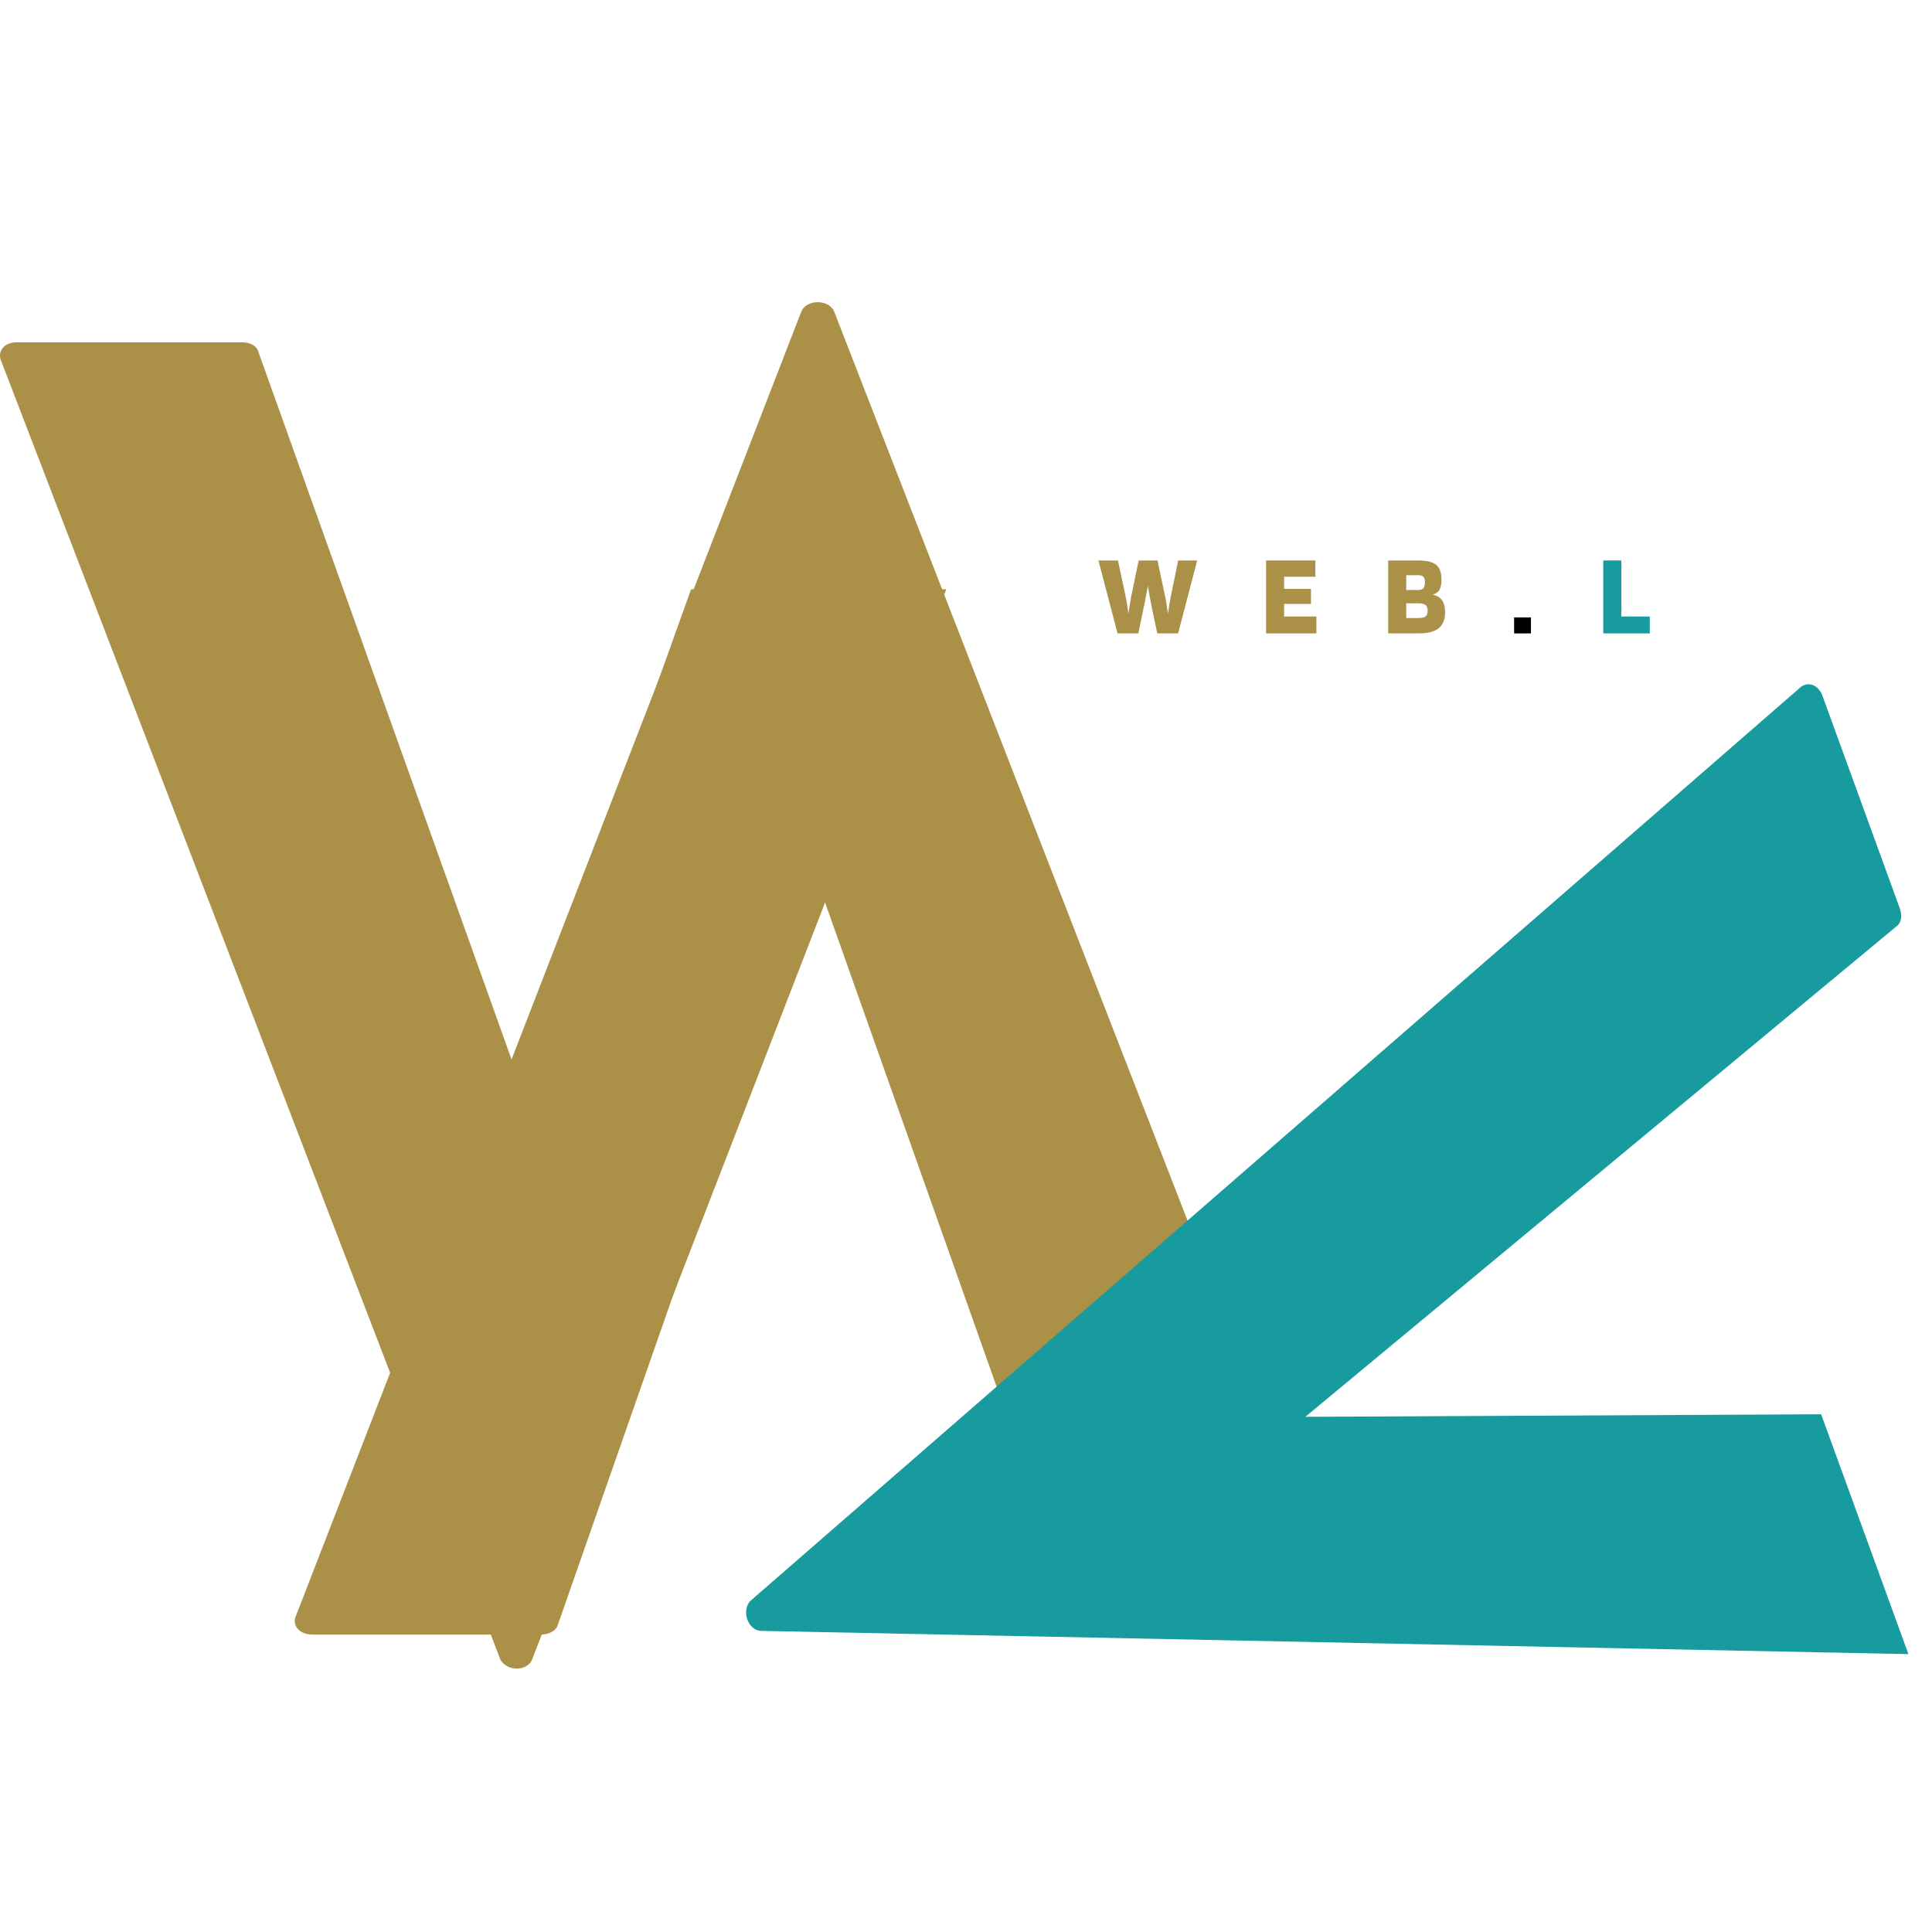 <svg xmlns="http://www.w3.org/2000/svg" xmlns:xlink="http://www.w3.org/1999/xlink" width="500" zoomAndPan="magnify" viewBox="0 0 375 375" height="500" preserveAspectRatio="xMidYMid meet" version="1.0"><defs><g/></defs><g fill="#ab9047" fill-opacity="1"><g transform="translate(0, 323.783)"><g><path d="M 134.137 -209.406 L 100.359 -115.156 L 50.18 -255.406 C 49.859 -256.691 48.57 -257.336 46.965 -257.336 L 3.215 -257.336 C 0.645 -257.336 -0.645 -255.406 0.32 -253.477 L 97.145 -1.609 C 98.43 0.645 102.289 0.645 103.254 -1.609 L 183.672 -209.406 Z M 134.137 -209.406 "/></g></g></g><g fill="#ab9047" fill-opacity="1"><g transform="translate(57.214, 317.273)"><g><path d="M 203.02 -3.879 L 104.742 -256.684 C 103.773 -259.27 99.246 -259.27 98.277 -256.684 L 0.324 -3.879 C -0.648 -1.941 0.648 0 3.555 0 L 47.844 0 C 49.137 0 50.754 -0.648 51.078 -1.941 L 101.508 -146.121 L 152.586 -1.941 C 152.91 -0.648 154.527 0 155.496 0 L 200.109 0 C 202.371 0 203.988 -1.941 203.02 -3.879 Z M 203.02 -3.879 "/></g></g></g><g fill="#179b9e" fill-opacity="1"><g transform="translate(110.837, 220.072)"><g><path d="M 242.648 54.441 L 142.531 54.93 L 257.164 -40.184 C 258.262 -40.926 258.426 -42.352 257.875 -43.863 L 242.918 -84.973 C 242.039 -87.391 239.785 -87.941 238.301 -86.375 L 34.73 90.734 C 33.055 92.715 34.375 96.344 36.82 96.48 L 259.586 100.992 Z M 242.648 54.441 "/></g></g></g><g fill="#ab9047" fill-opacity="1"><g transform="translate(213.2, 122.944)"><g><path d="M 3.719 0 L 0 -14.156 L 3.797 -14.156 L 5.281 -7.156 C 5.344 -6.914 5.406 -6.594 5.469 -6.188 C 5.539 -5.781 5.66 -5 5.828 -3.844 C 5.867 -4.125 5.953 -4.672 6.078 -5.484 C 6.211 -6.297 6.305 -6.848 6.359 -7.141 L 7.812 -14.156 L 11.469 -14.156 L 12.953 -7.156 C 13.016 -6.914 13.078 -6.594 13.141 -6.188 C 13.211 -5.781 13.332 -5 13.5 -3.844 C 13.539 -4.125 13.625 -4.672 13.75 -5.484 C 13.883 -6.297 13.984 -6.848 14.047 -7.141 L 15.484 -14.156 L 19.172 -14.156 L 15.469 0 L 11.422 0 L 10.516 -4.297 C 10.367 -5.016 10.219 -5.77 10.062 -6.562 C 9.914 -7.363 9.758 -8.25 9.594 -9.219 C 9.352 -7.875 9.164 -6.863 9.031 -6.188 C 8.895 -5.508 8.766 -4.879 8.641 -4.297 L 7.75 0 Z M 3.719 0 "/></g></g></g><g fill="#ab9047" fill-opacity="1"><g transform="translate(244.666, 122.944)"><g><path d="M 10.844 -3.281 L 10.844 0 L 1.078 0 L 1.078 -14.156 L 10.641 -14.156 L 10.641 -11 L 4.578 -11 L 4.578 -8.641 L 9.797 -8.641 L 9.797 -5.719 L 4.578 -5.719 L 4.578 -3.281 Z M 10.844 -3.281 "/></g></g></g><g fill="#ab9047" fill-opacity="1"><g transform="translate(268.368, 122.944)"><g><path d="M 12.125 -4.156 C 12.125 -2.727 11.707 -1.676 10.875 -1 C 10.039 -0.332 8.727 0 6.938 0 L 1.078 0 L 1.078 -14.156 L 6.938 -14.156 C 8.562 -14.156 9.711 -13.875 10.391 -13.312 C 11.078 -12.75 11.422 -11.801 11.422 -10.469 C 11.422 -9.633 11.305 -8.992 11.078 -8.547 C 10.859 -8.098 10.41 -7.754 9.734 -7.516 C 10.547 -7.348 11.145 -6.984 11.531 -6.422 C 11.926 -5.867 12.125 -5.113 12.125 -4.156 Z M 8.203 -9.953 C 8.203 -10.453 8.102 -10.801 7.906 -11 C 7.719 -11.195 7.395 -11.297 6.938 -11.297 L 4.578 -11.297 L 4.578 -8.422 L 6.938 -8.422 C 7.395 -8.422 7.719 -8.535 7.906 -8.766 C 8.102 -9.004 8.203 -9.398 8.203 -9.953 Z M 8.734 -4.375 C 8.734 -4.914 8.598 -5.297 8.328 -5.516 C 8.055 -5.734 7.594 -5.844 6.938 -5.844 L 4.578 -5.844 L 4.578 -2.984 L 6.938 -2.984 C 7.594 -2.984 8.055 -3.086 8.328 -3.297 C 8.598 -3.504 8.734 -3.863 8.734 -4.375 Z M 8.734 -4.375 "/></g></g></g><g fill="#000000" fill-opacity="1"><g transform="translate(293.233, 122.944)"><g><path d="M 3.922 0 L 0.656 0 L 0.656 -3.109 L 3.922 -3.109 Z M 3.922 0 "/></g></g></g><g fill="#179b9e" fill-opacity="1"><g transform="translate(310.113, 122.944)"><g><path d="M 10.109 -3.281 L 10.109 0 L 1.078 0 L 1.078 -14.156 L 4.578 -14.156 L 4.578 -3.281 Z M 10.109 -3.281 "/></g></g></g></svg>